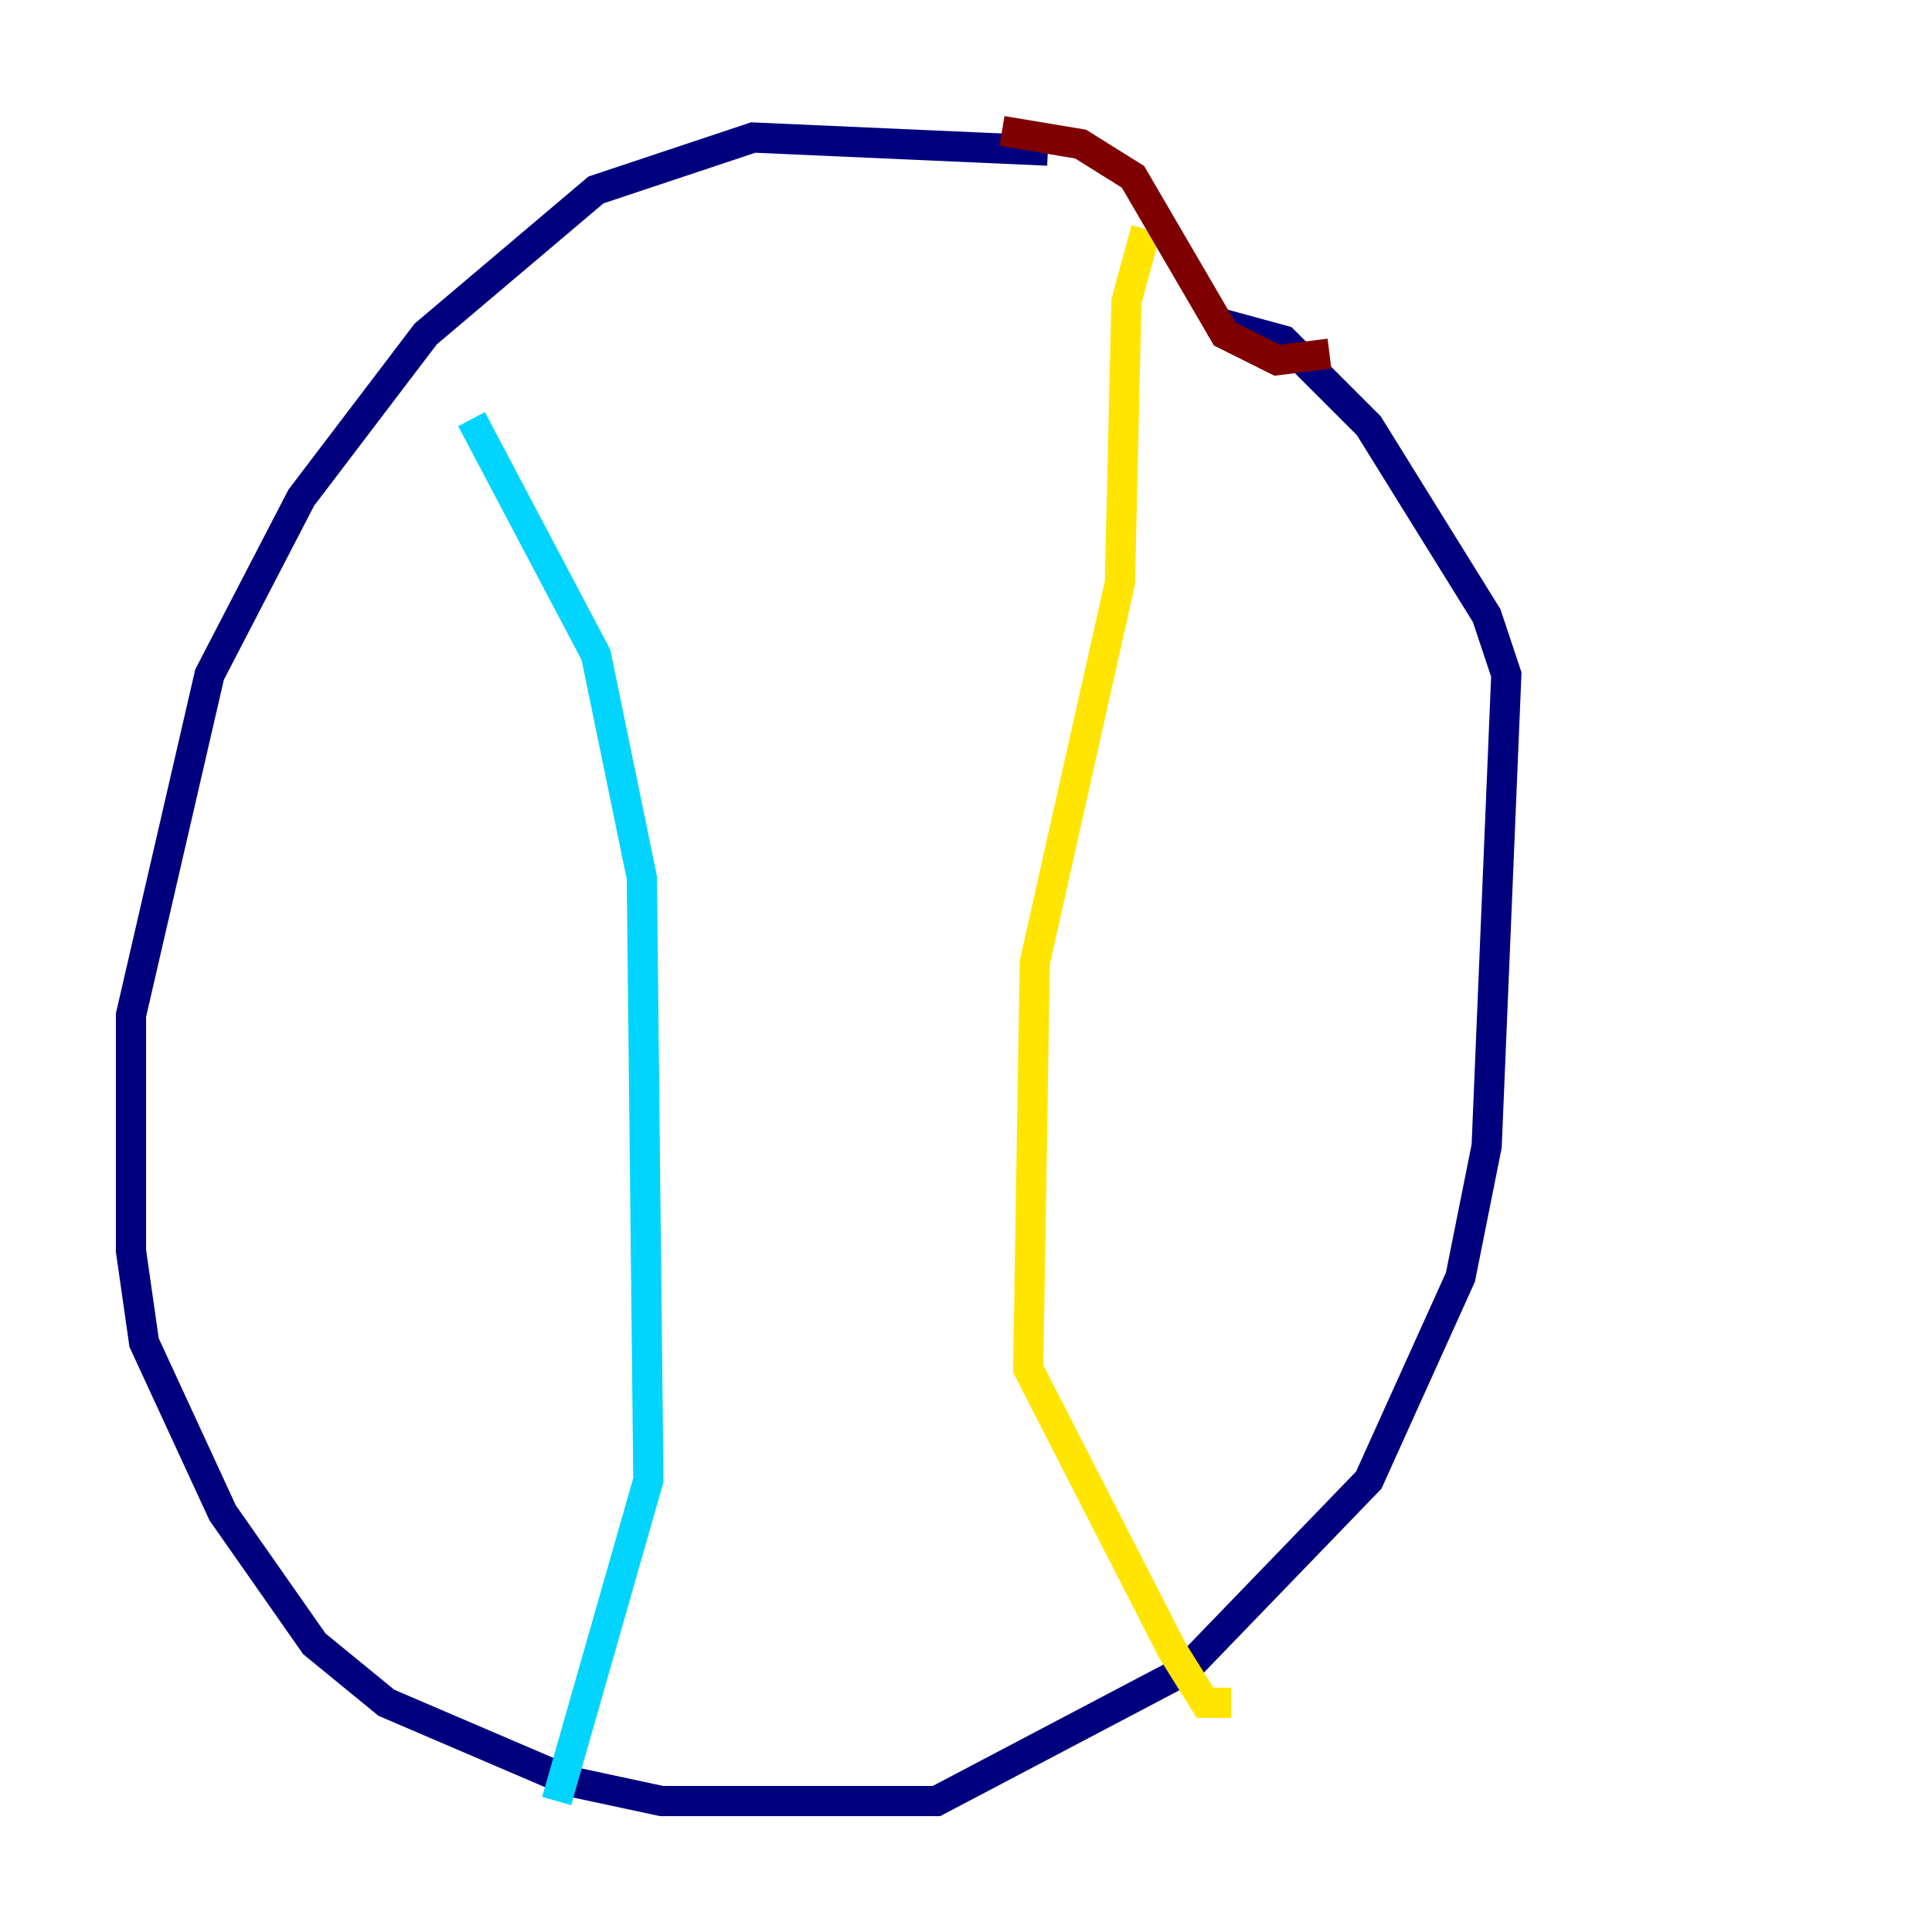 <?xml version="1.0" encoding="utf-8" ?>
<svg baseProfile="tiny" height="128" version="1.2" viewBox="0,0,128,128" width="128" xmlns="http://www.w3.org/2000/svg" xmlns:ev="http://www.w3.org/2001/xml-events" xmlns:xlink="http://www.w3.org/1999/xlink"><defs /><polyline fill="none" points="69.424,9.98 49.898,9.112 39.485,12.583 28.203,22.129 19.959,32.976 13.885,44.691 8.678,67.254 8.678,82.875 9.546,88.949 14.752,100.231 20.827,108.909 25.6,112.814 37.749,118.02 43.824,119.322 62.047,119.322 78.536,110.644 90.685,98.061 96.759,84.61 98.495,75.932 99.797,44.691 98.495,40.786 90.685,28.203 85.044,22.563 80.271,21.261" stroke="#00007f" stroke-width="2" /><polyline fill="none" points="31.241,27.77 39.485,43.39 42.522,58.142 42.956,98.061 36.881,119.322" stroke="#00d4ff" stroke-width="2" /><polyline fill="none" points="75.932,15.186 74.63,19.959 74.197,38.617 68.556,63.783 68.122,90.685 77.668,109.342 79.837,112.814 81.573,112.814" stroke="#ffe500" stroke-width="2" /><polyline fill="none" points="88.081,23.43 84.61,23.864 81.139,22.129 75.064,11.715 71.593,9.546 66.386,8.678" stroke="#7f0000" stroke-width="2" /></svg>